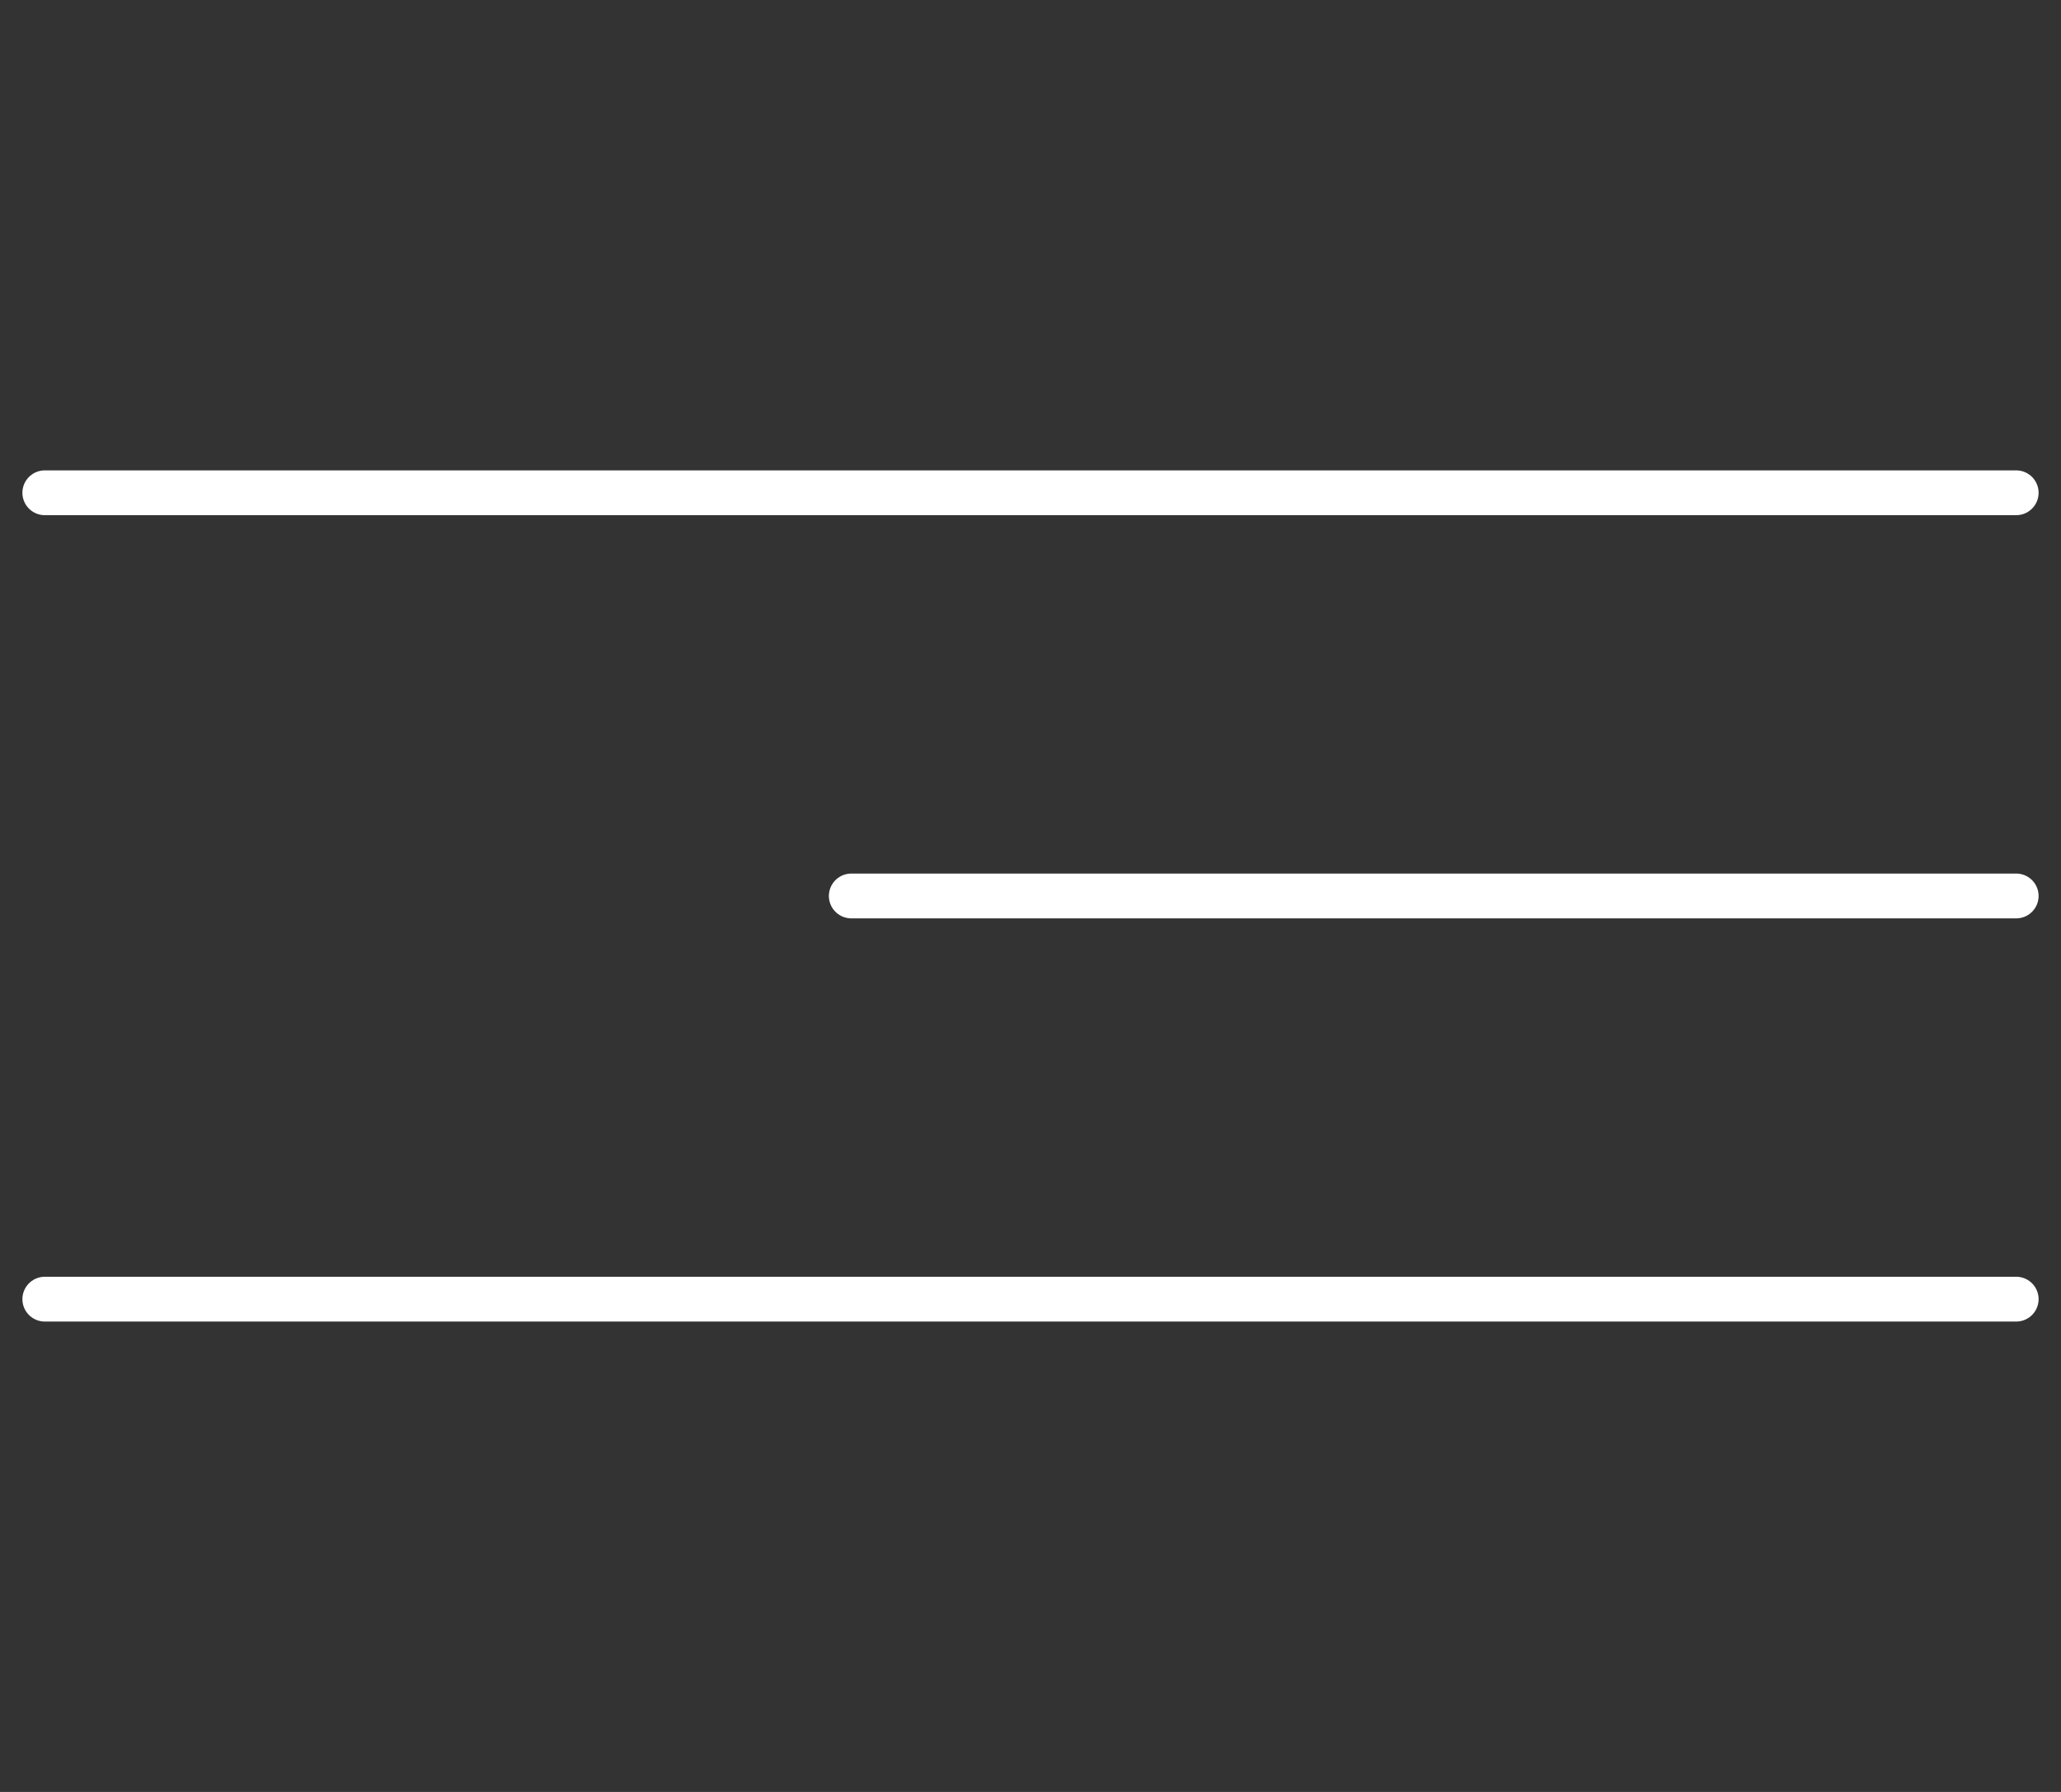 <svg width="46" height="40" viewBox="0 0 46 40" fill="none" xmlns="http://www.w3.org/2000/svg">
<rect x="0" y="0" width="46" height="40" fill="#333333" stroke="none"/>
<path d="M1 11H45" stroke="white" stroke-linecap="round"/>
<path d="M19 20L45 20" stroke="white" stroke-linecap="round"/>
<path d="M1 29H45" stroke="white" stroke-linecap="round"/>
</svg>
